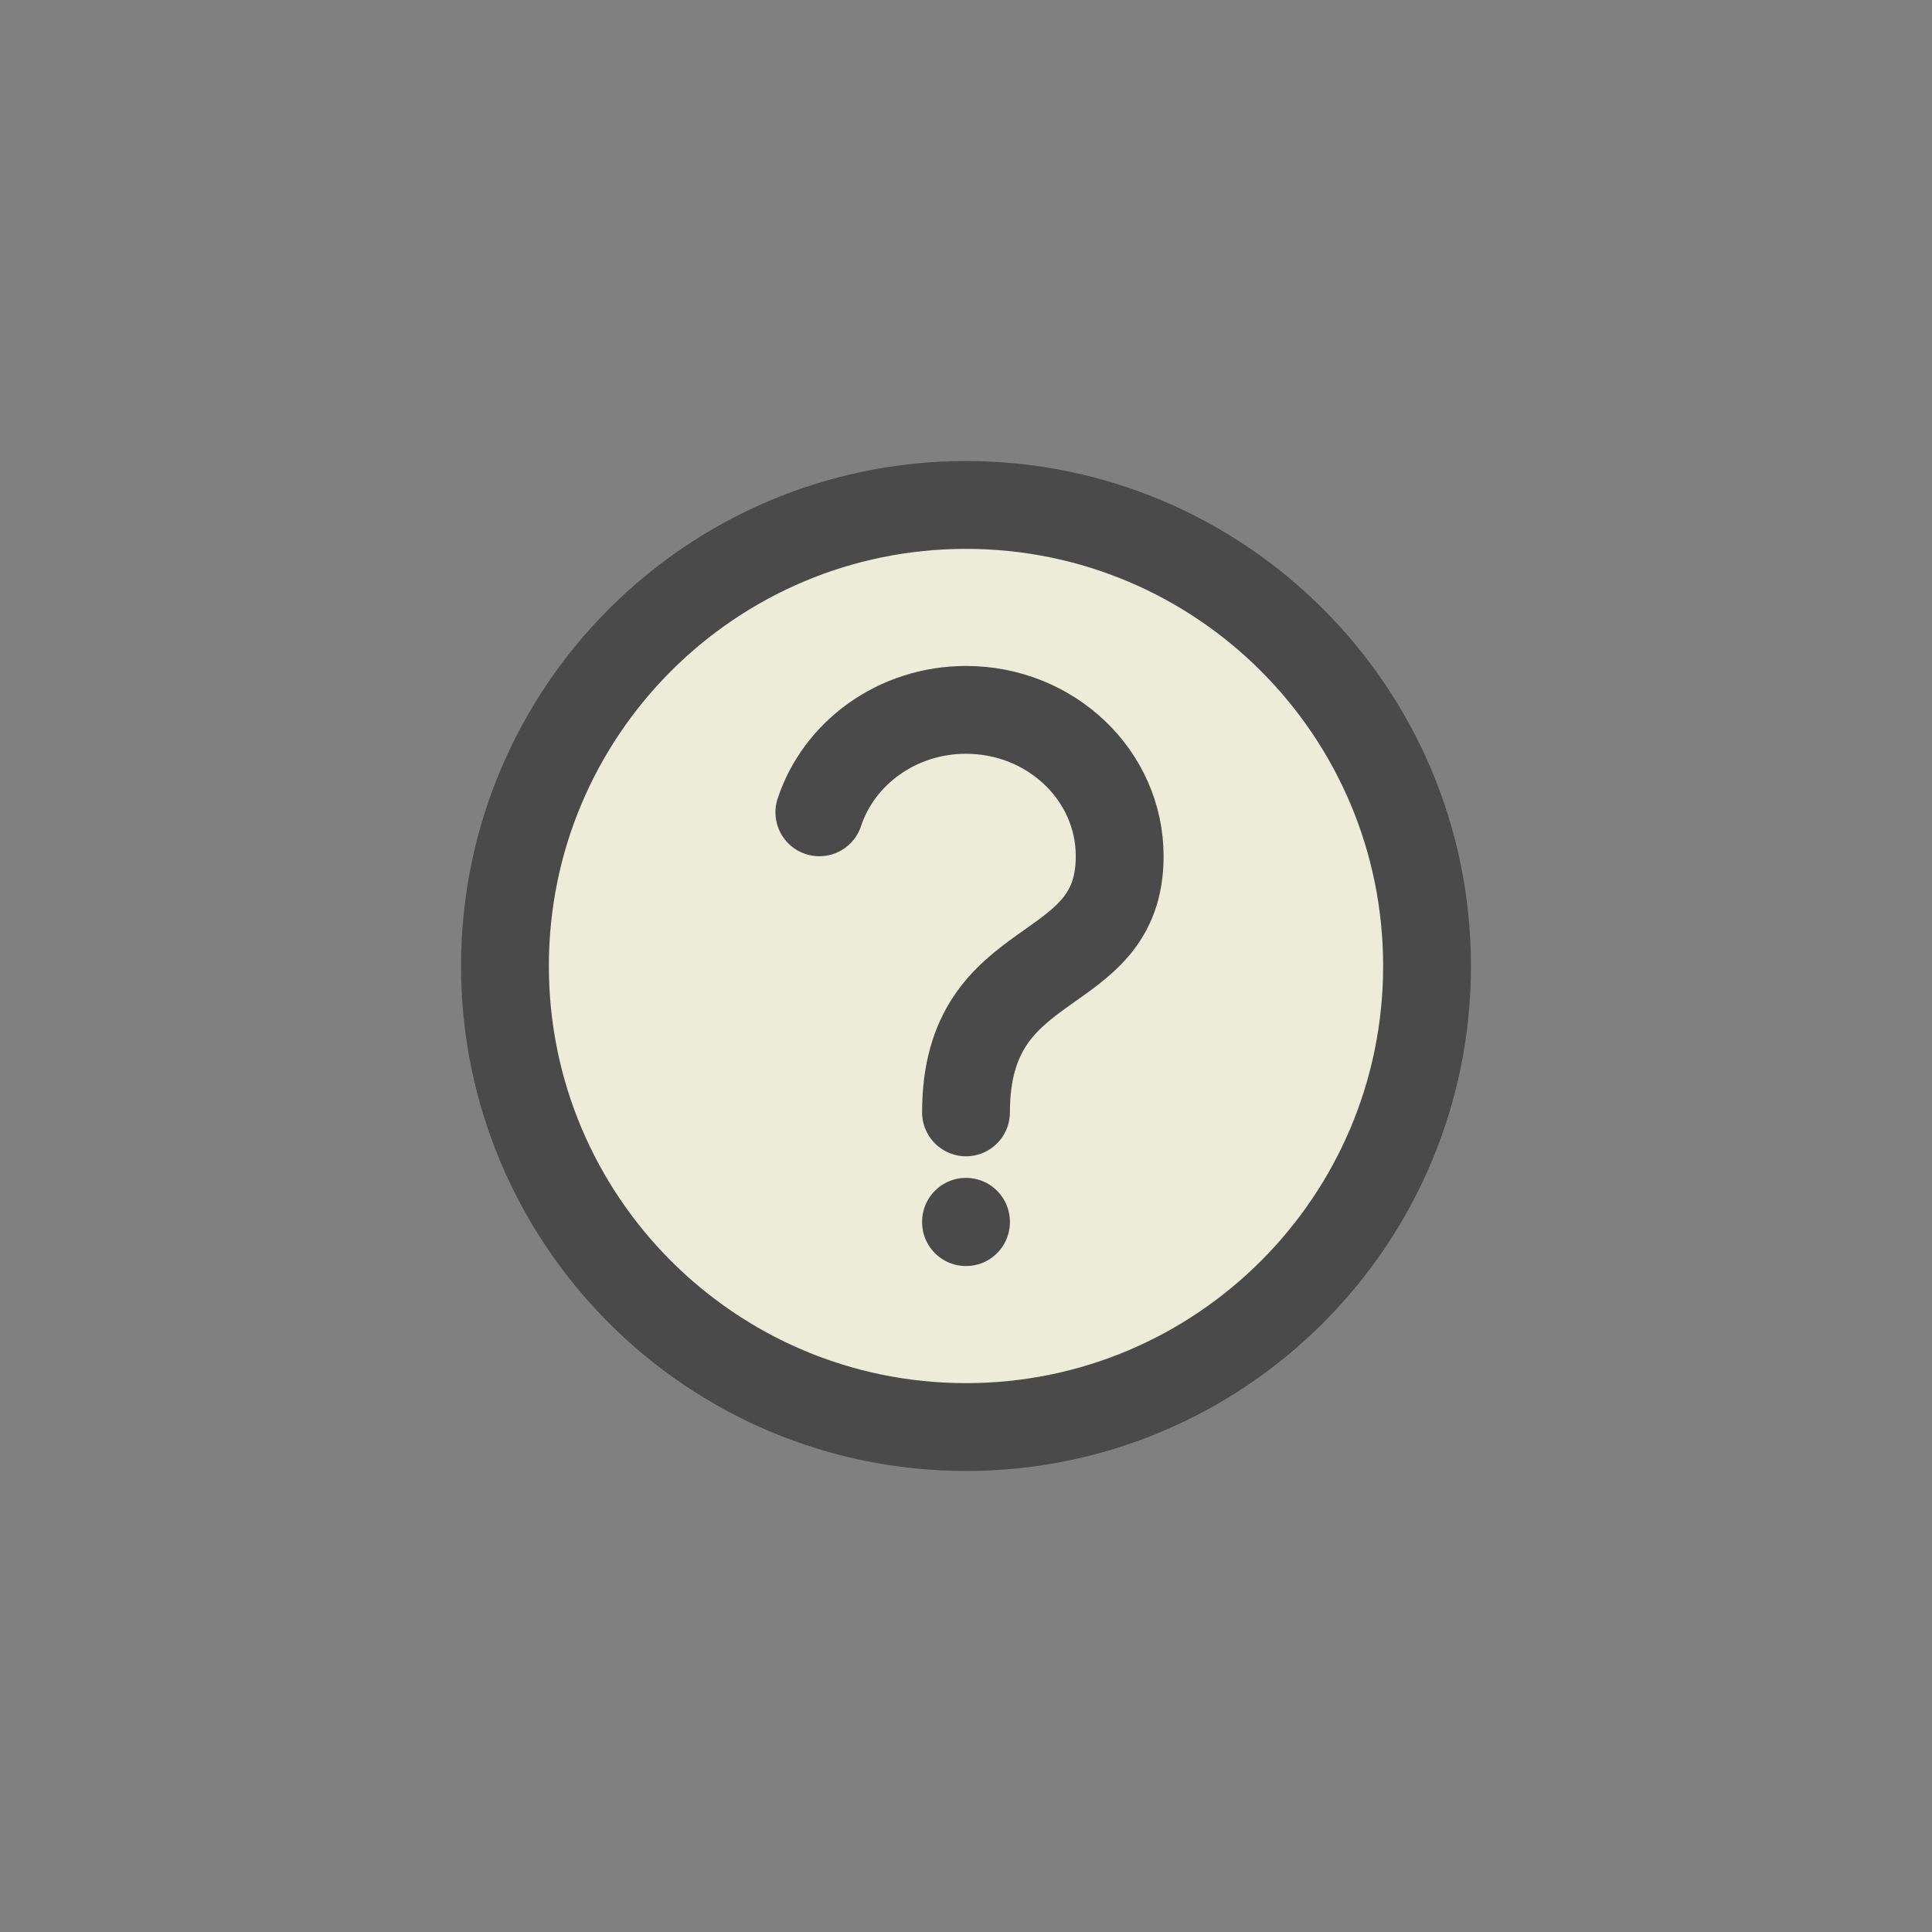 <svg width="33" height="33" viewBox="0 0 33 33" fill="none" xmlns="http://www.w3.org/2000/svg">
<rect x="0" y="0" width="33" height="33" fill="#808080" stroke="none"/>
<path d="M24.375 16.5C24.375 20.849 20.849 24.375 16.5 24.375C12.151 24.375 8.625 20.849 8.625 16.5C8.625 12.151 12.151 8.625 16.5 8.625C20.849 8.625 24.375 12.151 24.375 16.5Z" fill="#EDECD8"/>
<path d="M16.5 20.875V20.869M16.5 19C16.5 16.188 19.125 16.812 19.125 14.625C19.125 13.244 17.95 12.125 16.5 12.125C15.325 12.125 14.33 12.861 13.995 13.875M24.375 16.5C24.375 20.849 20.849 24.375 16.5 24.375C12.151 24.375 8.625 20.849 8.625 16.5C8.625 12.151 12.151 8.625 16.5 8.625C20.849 8.625 24.375 12.151 24.375 16.5Z" stroke="#4A4A4A" stroke-width="1.5" stroke-linecap="round" stroke-linejoin="round"/>
</svg>
